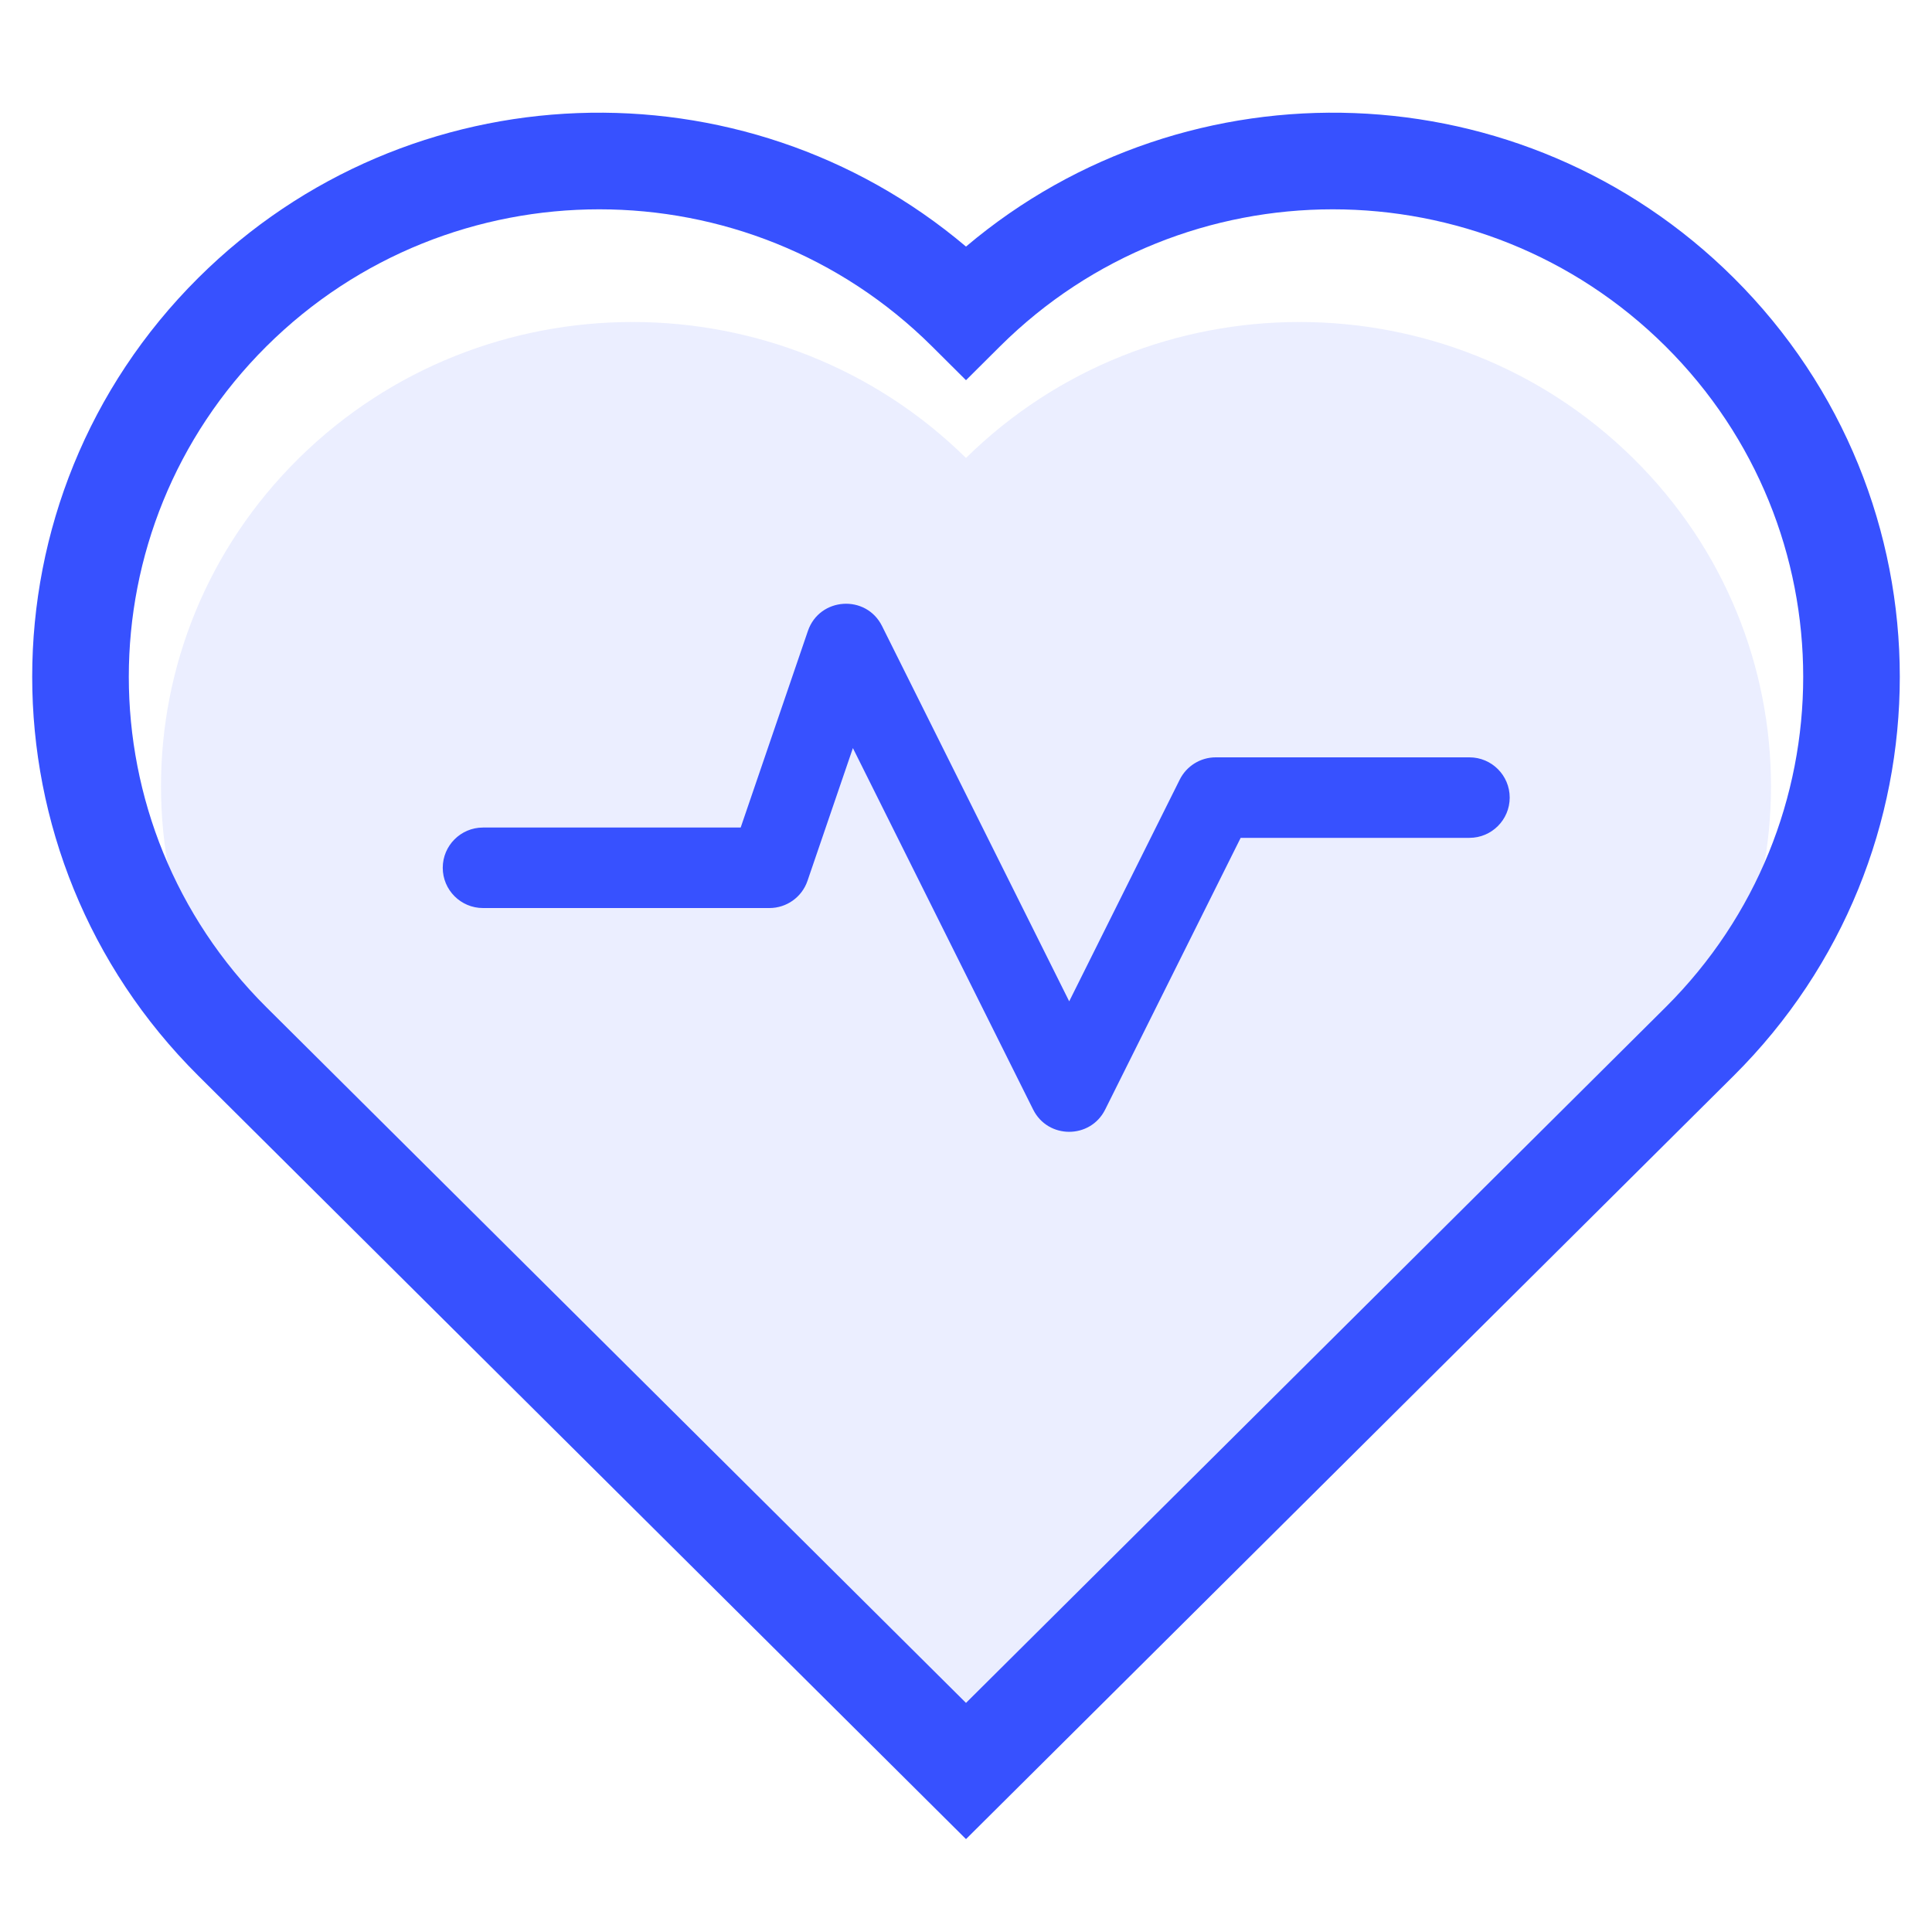 <?xml version="1.0" encoding="UTF-8"?>
<svg width="24px" height="24px" viewBox="0 0 24 24" version="1.1" xmlns="http://www.w3.org/2000/svg" xmlns:xlink="http://www.w3.org/1999/xlink">
    <!-- Generator: Sketch 52 (66869) - http://www.bohemiancoding.com/sketch -->
    <title>Icon/Body-Systems-Fill</title>
    <desc>Created with Sketch.</desc>
    <g id="Icon/Body-Systems-Fill" stroke="none" stroke-width="1" fill="none" fill-rule="evenodd">
        <path d="M20.284,5.689 C17.997,3.437 14.288,3.437 12,5.689 C9.712,3.437 6.003,3.437 3.716,5.689 C1.428,7.941 1.428,11.592 3.716,13.845 L12,22 L20.284,13.845 C22.572,11.592 22.572,7.941 20.284,5.689 Z" id="Shape-Copy" fill-opacity="0.1" fill="#3751FF" fill-rule="nonzero"></path>
        <path d="M21.536,3.451 C24.288,6.188 24.288,10.627 21.536,13.364 L12,22.846 L2.464,13.364 C-0.288,10.627 -0.288,6.188 2.464,3.451 C5.078,0.852 9.233,0.723 12,3.063 C14.767,0.723 18.922,0.852 21.536,3.451 Z M20.69,12.513 C22.97,10.245 22.97,6.57 20.69,4.302 C18.407,2.033 14.705,2.033 12.423,4.302 L12,4.723 L11.577,4.302 C9.295,2.033 5.593,2.033 3.31,4.302 C1.03,6.57 1.03,10.245 3.31,12.513 L12,21.154 L20.69,12.513 Z M14.655,9.685 C14.74,9.515 14.913,9.408 15.102,9.408 L18.254,9.408 C18.53,9.408 18.754,9.632 18.754,9.908 C18.754,10.184 18.53,10.408 18.254,10.408 L15.412,10.408 L13.729,13.783 C13.545,14.152 13.018,14.152 12.834,13.783 L10.595,9.293 L10.031,10.942 C9.962,11.144 9.772,11.28 9.558,11.28 L6,11.28 C5.724,11.28 5.5,11.056 5.5,10.78 C5.5,10.504 5.724,10.28 6,10.28 L9.201,10.28 L10.036,7.838 C10.18,7.418 10.759,7.38 10.957,7.777 L13.282,12.439 L14.655,9.685 Z" id="Combined-Shape" fill="#3751FF" fill-rule="nonzero"></path>
    </g>
</svg>